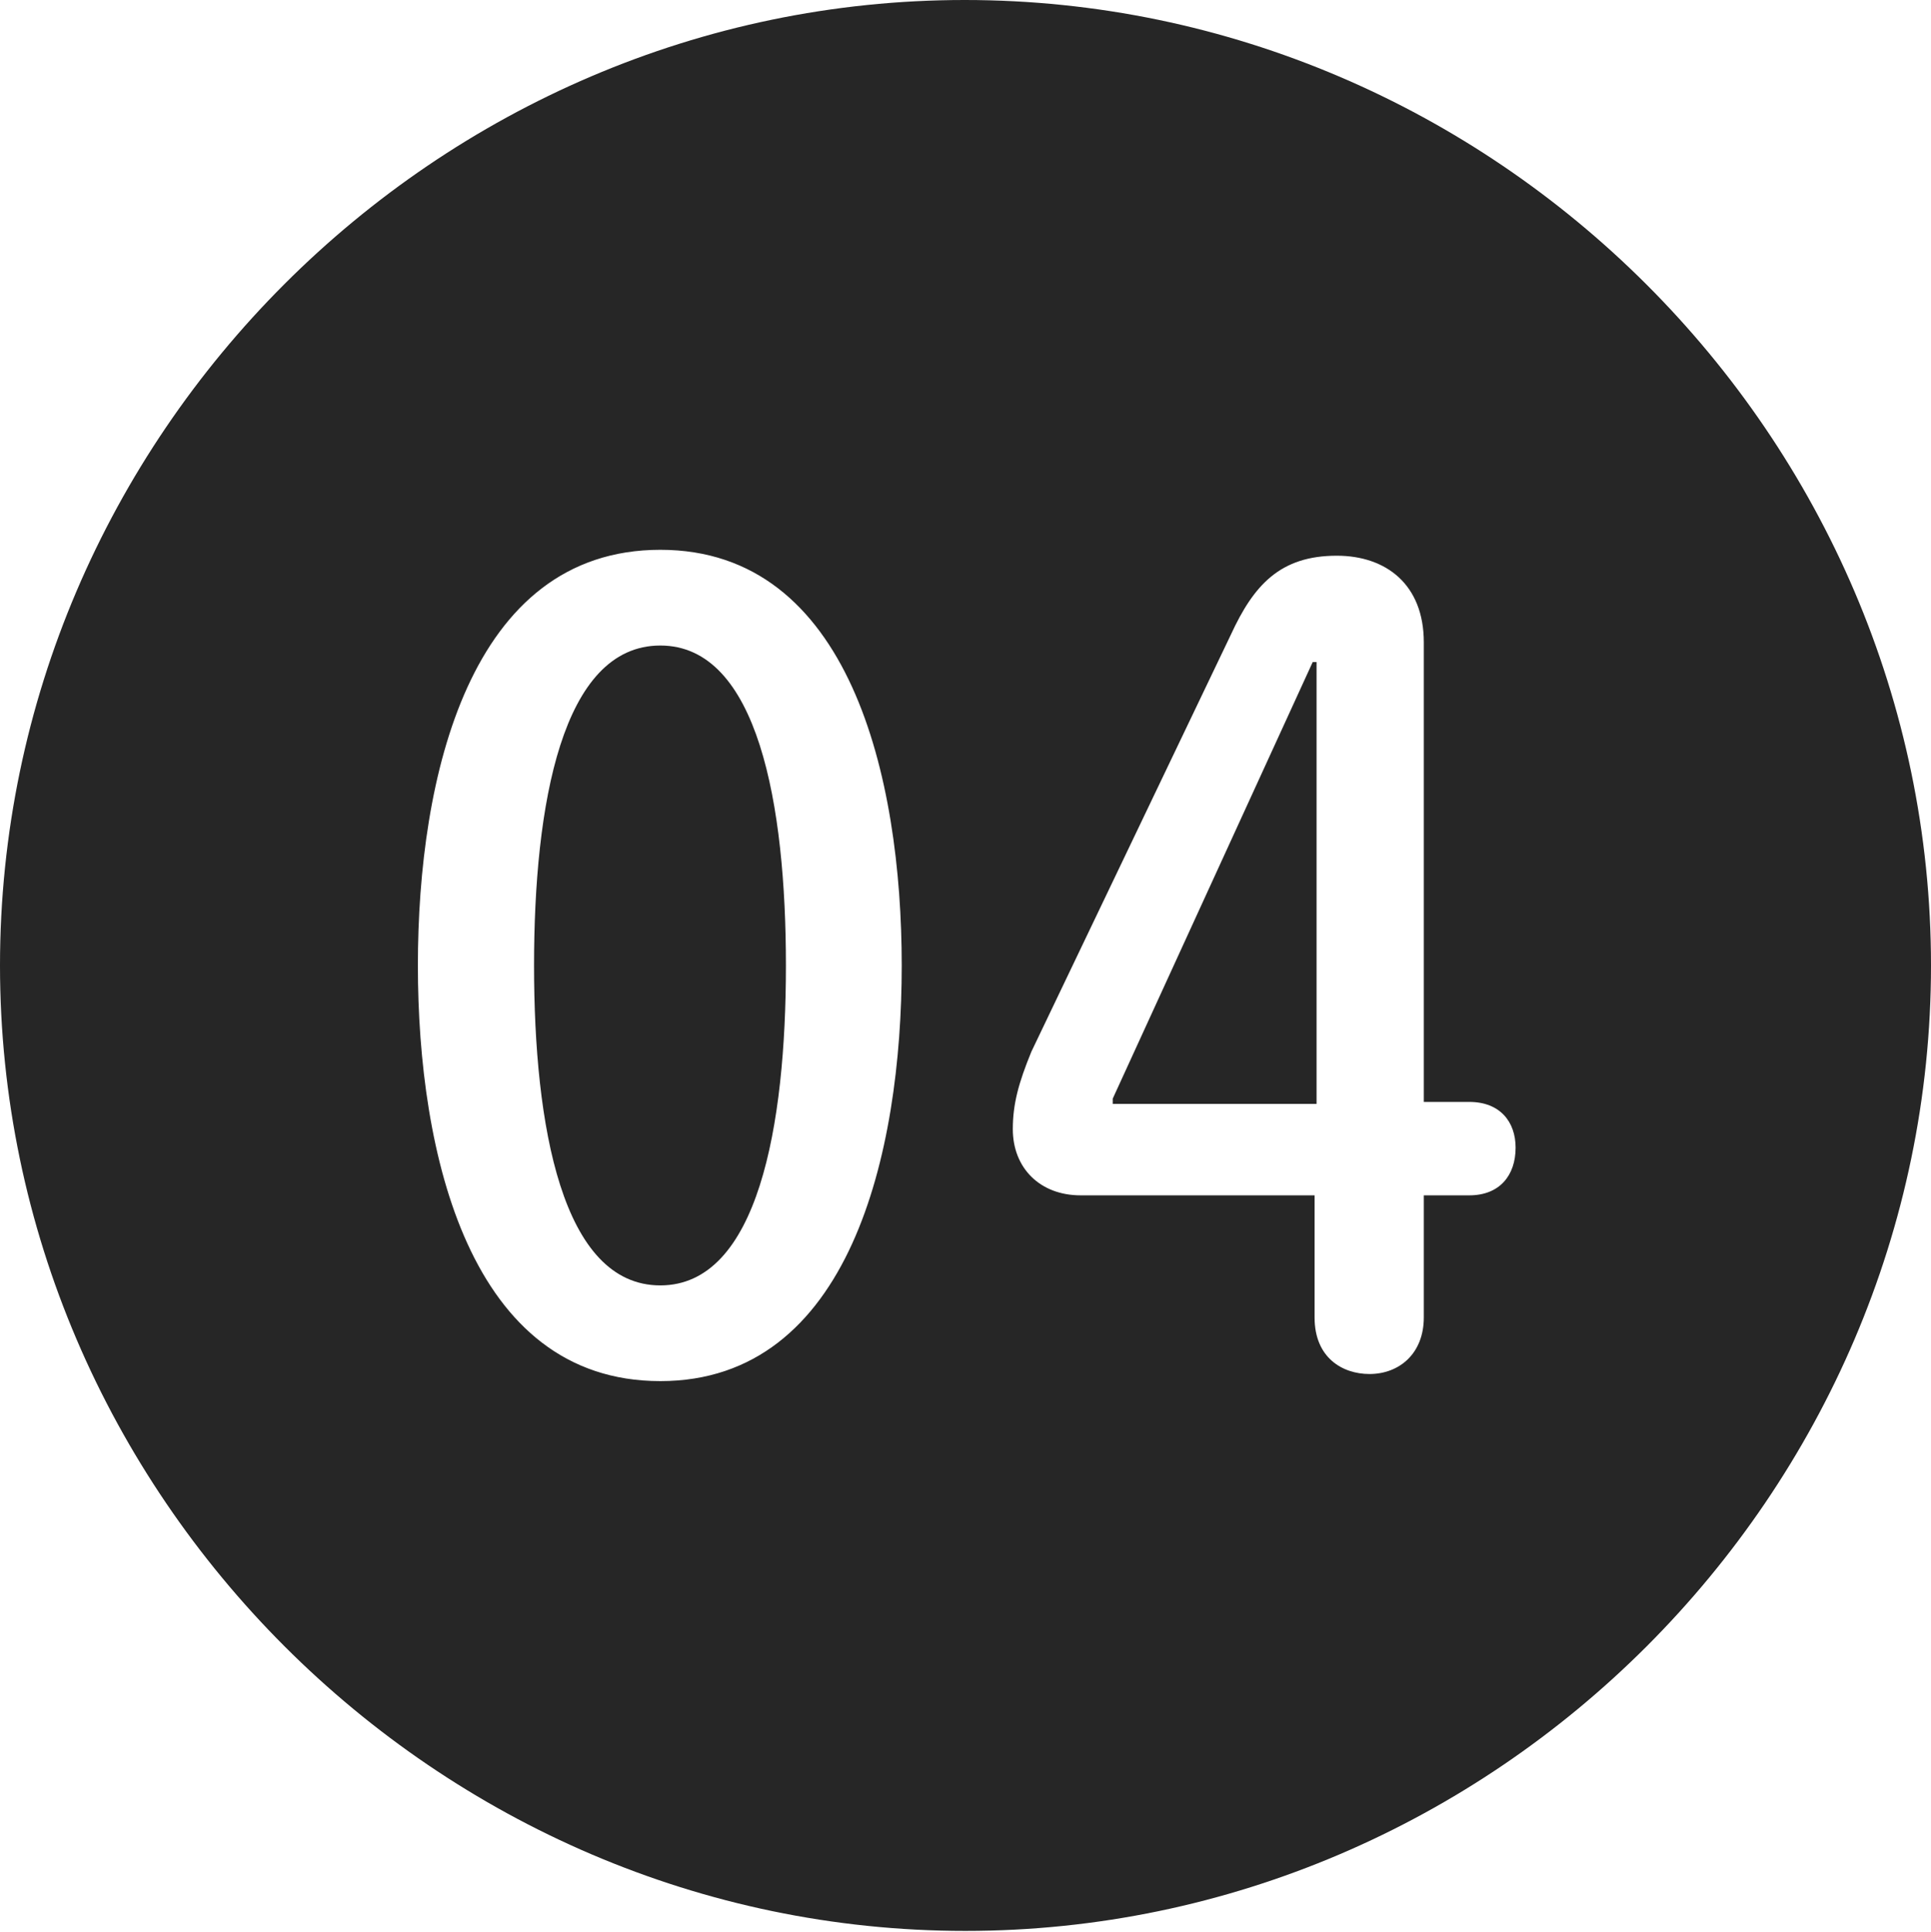 <?xml version="1.0" encoding="UTF-8"?>
<!--Generator: Apple Native CoreSVG 232.5-->
<!DOCTYPE svg
PUBLIC "-//W3C//DTD SVG 1.1//EN"
       "http://www.w3.org/Graphics/SVG/1.1/DTD/svg11.dtd">
<svg version="1.1" xmlns="http://www.w3.org/2000/svg" xmlns:xlink="http://www.w3.org/1999/xlink" width="97.96" height="97.993">
 <g>
  <rect height="97.993" opacity="0" width="97.96" x="0" y="0"/>
  <path d="M97.96 48.972C97.96 75.776 75.825 97.944 48.972 97.944C22.169 97.944 0 75.776 0 48.972C0 22.135 22.135 0 48.938 0C75.791 0 97.96 22.135 97.96 48.972ZM21.199 48.972C21.199 58.508 23.814 70.056 33.498 70.056C43.114 70.056 45.745 58.508 45.745 48.972C45.745 39.421 43.114 27.888 33.498 27.888C23.814 27.888 21.199 39.421 21.199 48.972ZM62.441 32.196L52.321 53.347C51.676 54.922 51.38 55.998 51.38 57.273C51.38 59.26 52.771 60.633 54.819 60.633L66.689 60.633L66.689 66.828C66.689 68.874 68.105 69.696 69.474 69.696C70.985 69.696 72.23 68.66 72.23 66.828L72.23 60.633L74.536 60.633C76.077 60.633 76.887 59.621 76.887 58.214C76.887 56.906 76.099 55.894 74.536 55.894L72.23 55.894L72.23 32.582C72.23 29.642 70.313 28.188 67.814 28.188C64.942 28.188 63.6 29.677 62.441 32.196ZM39.87 48.972C39.87 57.077 38.459 65.201 33.498 65.201C28.503 65.201 27.092 57.077 27.092 48.972C27.092 40.834 28.503 32.744 33.498 32.744C38.459 32.744 39.87 40.834 39.87 48.972ZM66.79 55.995L56.449 55.995L56.449 55.728L66.594 33.582L66.79 33.582Z" fill="#000000" fill-opacity="0.85"/>
 </g>
</svg>
